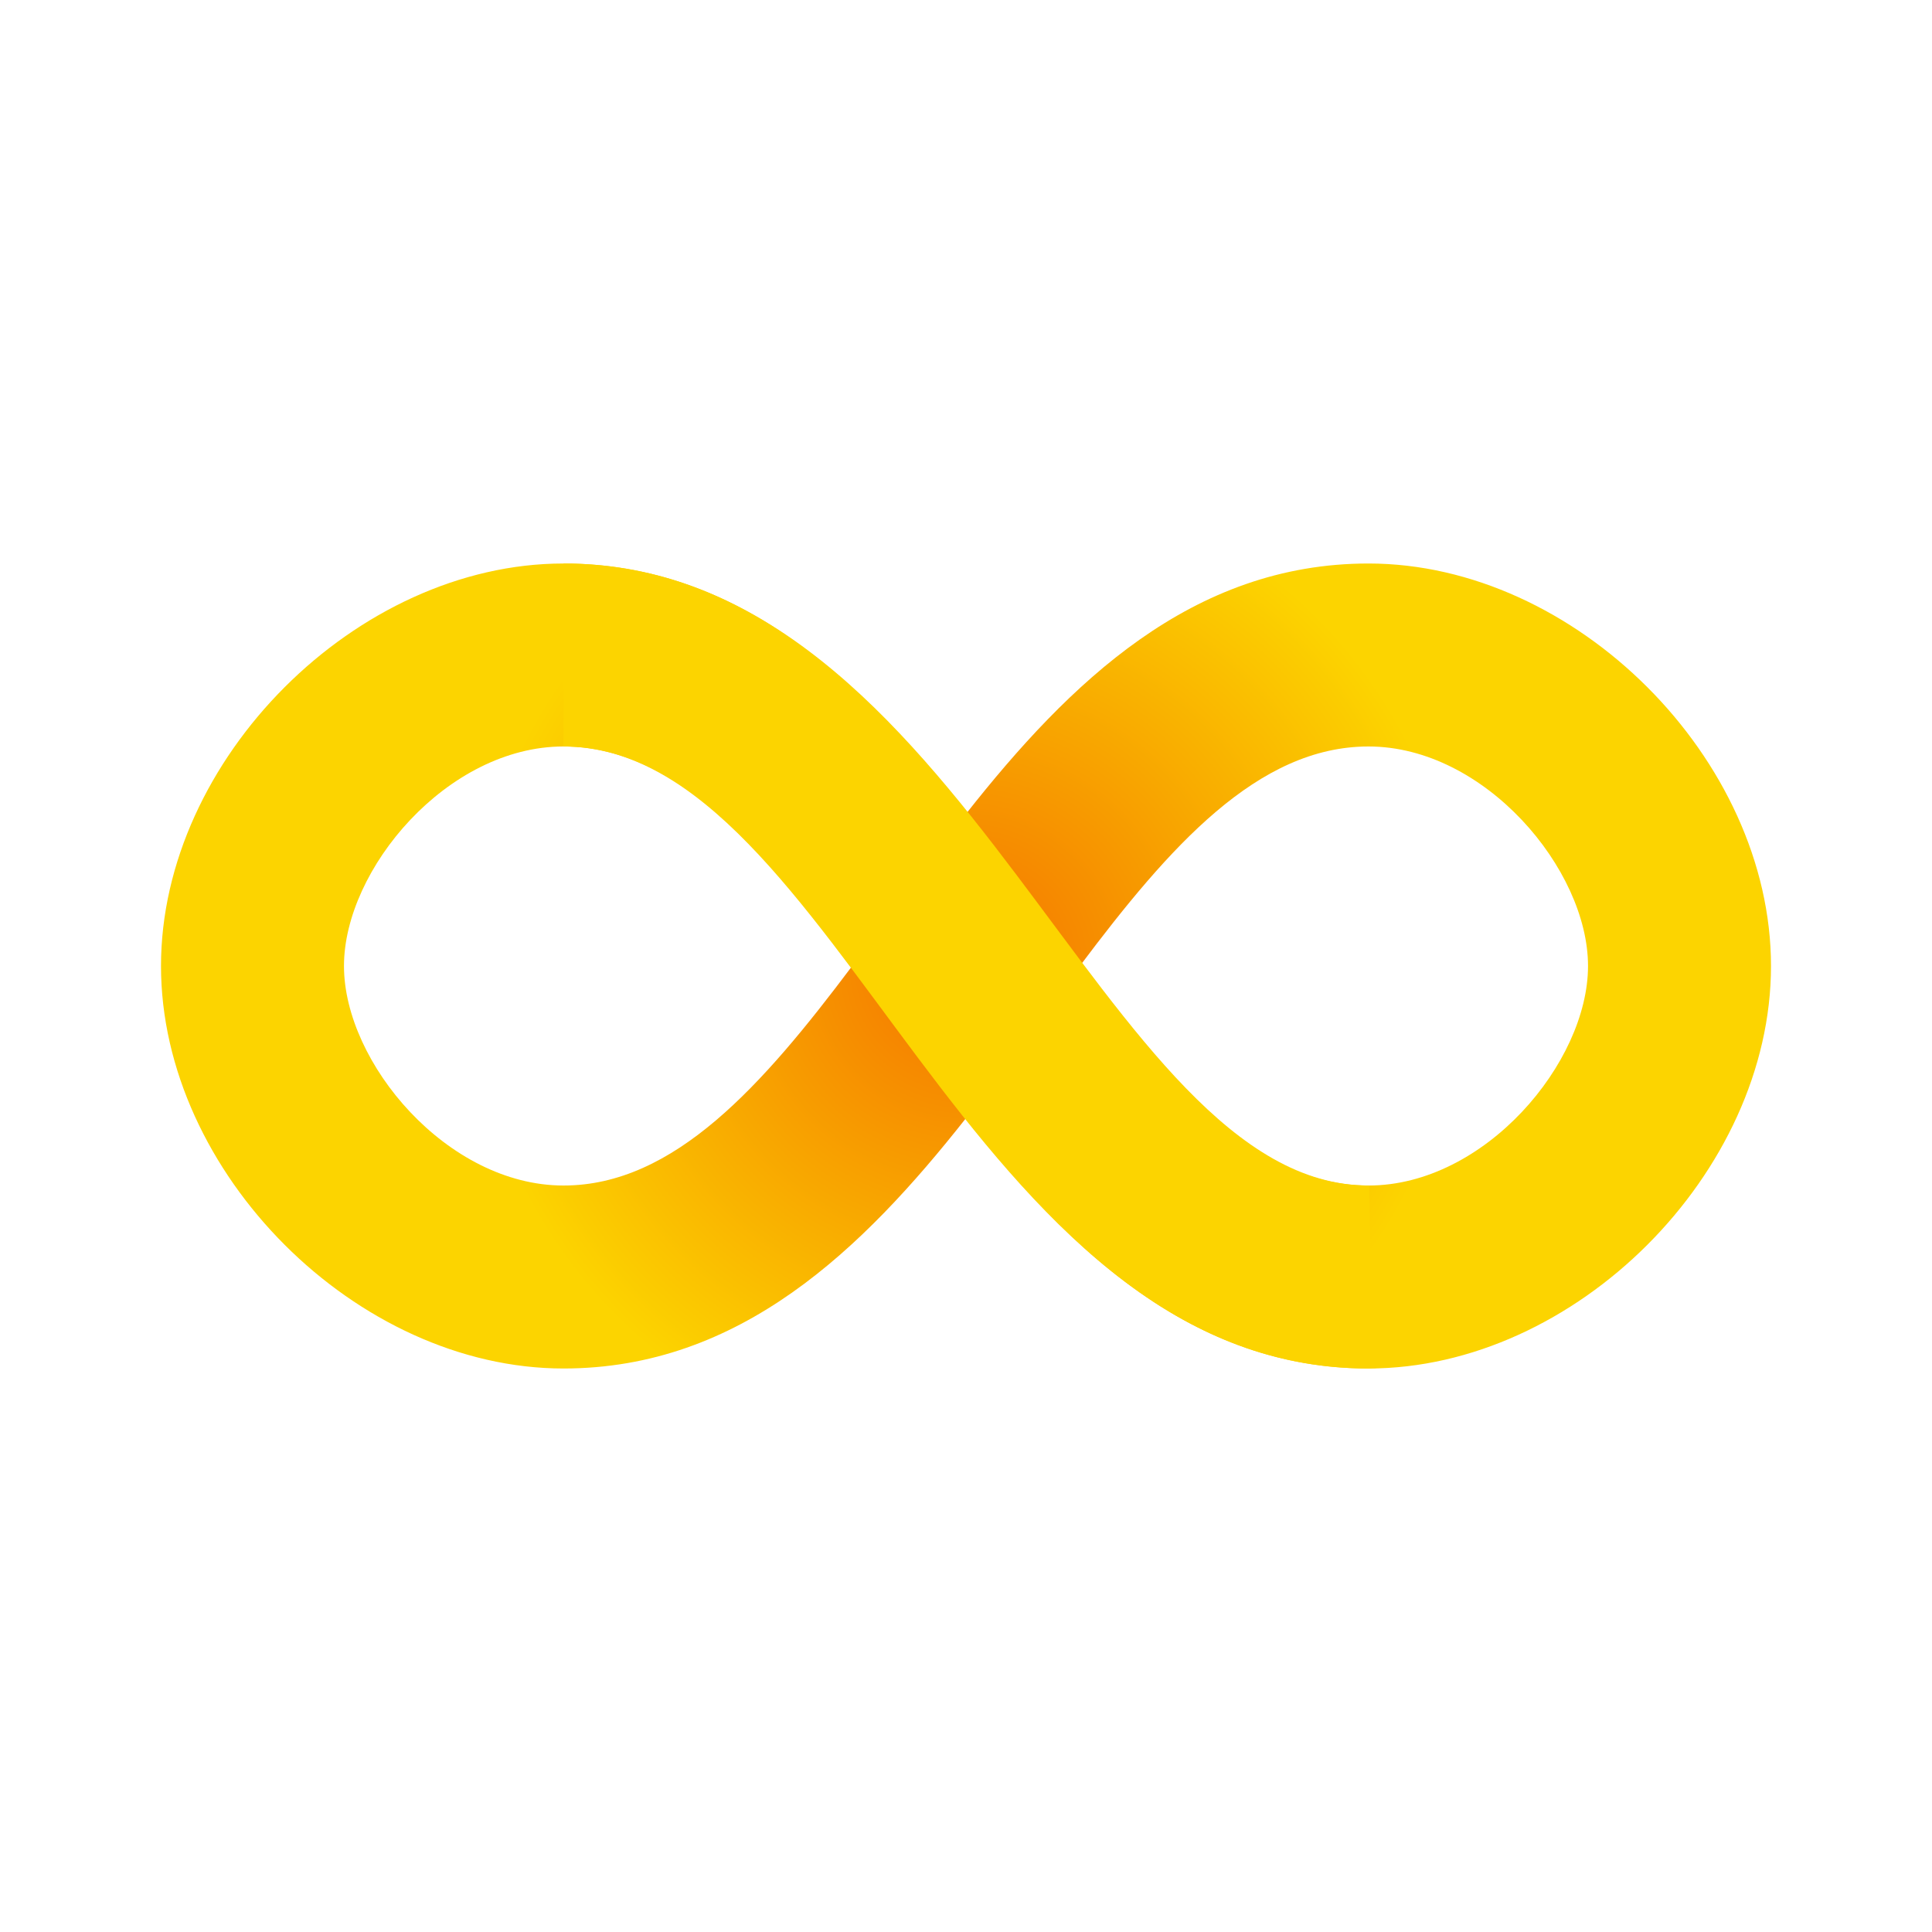 <svg width="24" height="24" viewBox="0 0 24 24" fill="none" xmlns="http://www.w3.org/2000/svg">
<path d="M17 17C14.807 17 13.286 15.521 12 13.89C10.714 15.521 9.193 17 7 17C4.43 17 2 14.57 2 12C2 9.43 4.43 7 7 7C9.193 7 10.714 8.479 12 10.11C13.286 8.479 14.807 7 17 7C19.57 7 22 9.43 22 12C22 14.57 19.57 17 17 17ZM13.414 12C14.523 13.477 15.622 14.727 17 14.727C18.443 14.727 19.727 13.202 19.727 12C19.727 10.798 18.443 9.273 17 9.273C15.622 9.273 14.523 10.523 13.414 12ZM7 9.273C5.557 9.273 4.273 10.798 4.273 12C4.273 13.202 5.557 14.727 7 14.727C8.378 14.727 9.477 13.477 10.586 12C9.477 10.523 8.378 9.273 7 9.273Z" fill="url(#paint0_radial_40_2436)"/>
<path d="M17 14.727C13.664 14.727 12 7 7 7C7 7.741 7 8.505 7 9.273C10.4 9.273 12 17 17 17C17.033 17 17.066 16.995 17.1 16.994C17.045 16.238 17.02 15.482 17.009 14.726C17.006 14.727 17.003 14.727 17 14.727Z" fill="#FCD400"/>
<defs>
<radialGradient id="paint0_radial_40_2436" cx="0" cy="0" r="1" gradientUnits="userSpaceOnUse" gradientTransform="translate(12 12) scale(6.19)">
<stop stop-color="#F47400"/>
<stop offset="1" stop-color="#FCD400"/>
</radialGradient>
</defs>
</svg>
